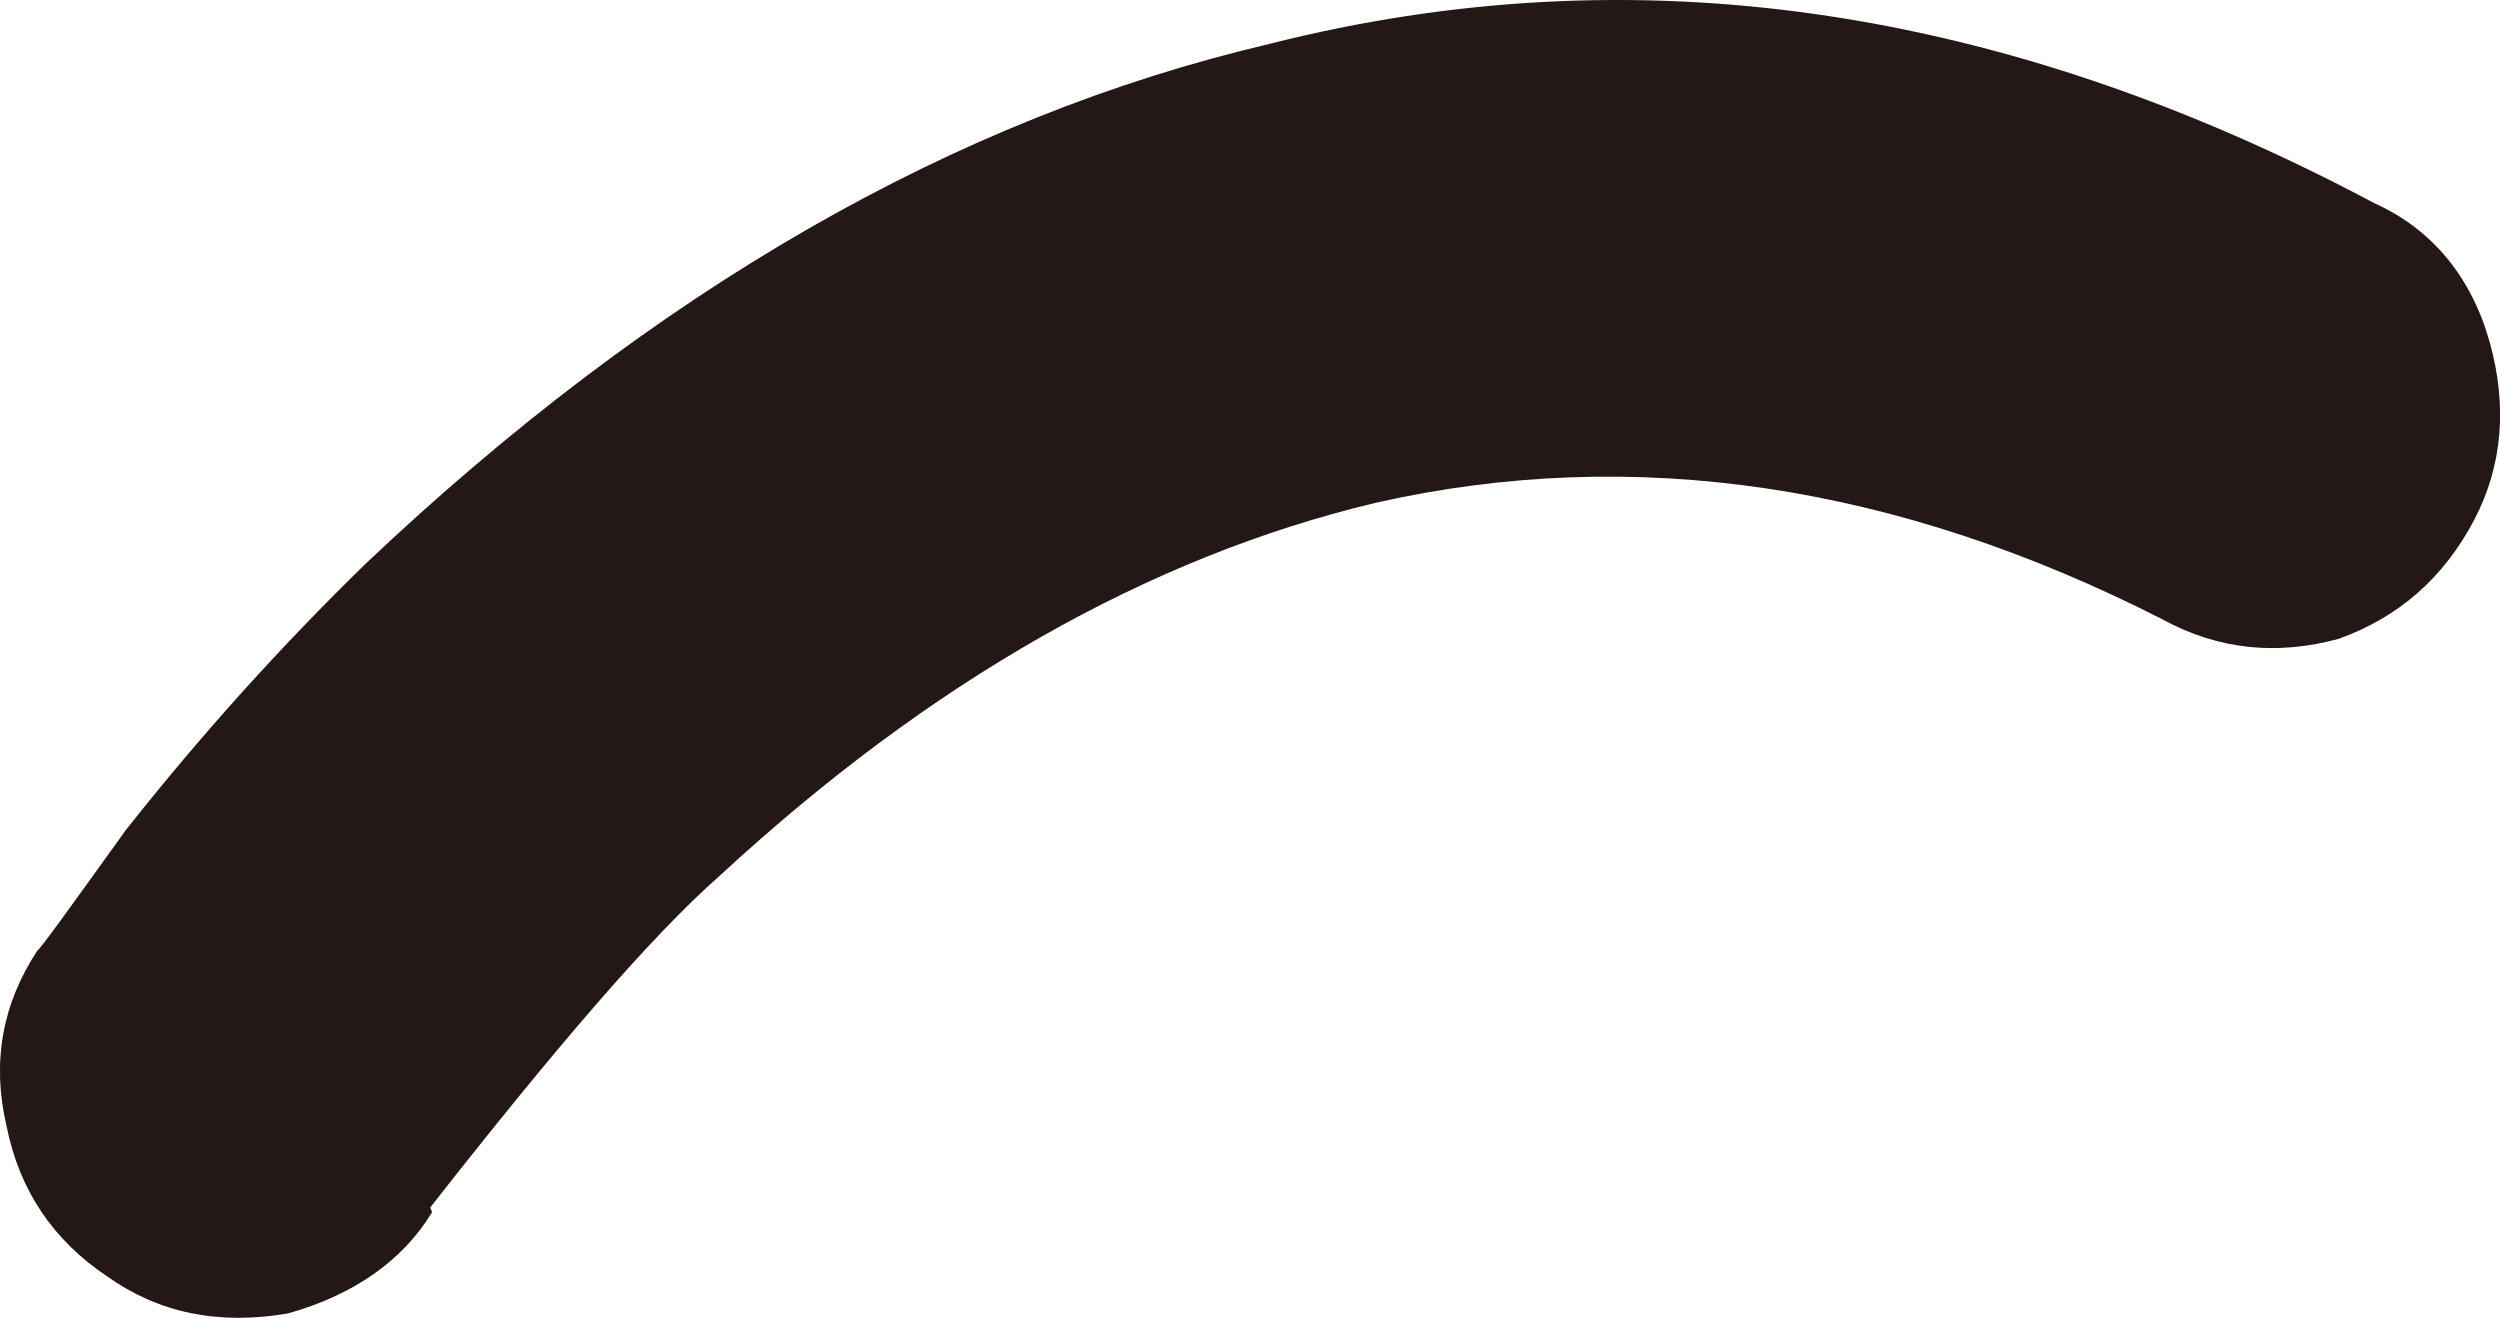 <?xml version="1.0" encoding="utf-8"?>
<!-- Generator: Adobe Illustrator 16.0.0, SVG Export Plug-In . SVG Version: 6.00 Build 0)  -->
<!DOCTYPE svg PUBLIC "-//W3C//DTD SVG 1.1//EN" "http://www.w3.org/Graphics/SVG/1.1/DTD/svg11.dtd">
<svg version="1.1" id="レイヤー_1" xmlns="http://www.w3.org/2000/svg" xmlns:xlink="http://www.w3.org/1999/xlink" x="0px"
	 y="0px" width="50.696px" height="26.724px" viewBox="0 0 50.696 26.724" enable-background="new 0 0 50.696 26.724"
	 xml:space="preserve">
<g>
	<path fill="none" d="M362.816,902.783c0,5.5-4.5,10-10,10H-925.129c-5.5,0-10-4.5-10-10v-27.558V33.344c0-5.5,4.5-10,10-10H352.816
		c5.5,0,10,4.5,10,10v839.881V902.783z"/>
</g>
<path fill="#231815" d="M14.602,17.752c4.249-3.924,8.682-6.456,13.298-7.557c5.237-1.183,10.569-0.376,15.934,2.356
	c1.17,0.642,2.37,0.737,3.595,0.402c1.201-0.435,2.121-1.218,2.755-2.431c0.563-1.087,0.661-2.296,0.306-3.573
	c-0.368-1.321-1.161-2.295-2.338-2.827C40.614,0.11,33.148-0.987,25.739,0.891C19.373,2.386,13.272,5.883,7.401,11.444
	c-1.71,1.668-3.328,3.462-4.853,5.393c-1.147,1.597-1.741,2.42-1.789,2.438c-0.719,1.091-0.928,2.275-0.625,3.566
	c0.261,1.306,0.952,2.315,2.034,3.038c1.039,0.741,2.244,0.997,3.664,0.757c1.324-0.368,2.334-1.066,2.93-2.055l-0.037-0.096
	C11.236,21.282,13.183,19.002,14.602,17.752"/>
</svg>
